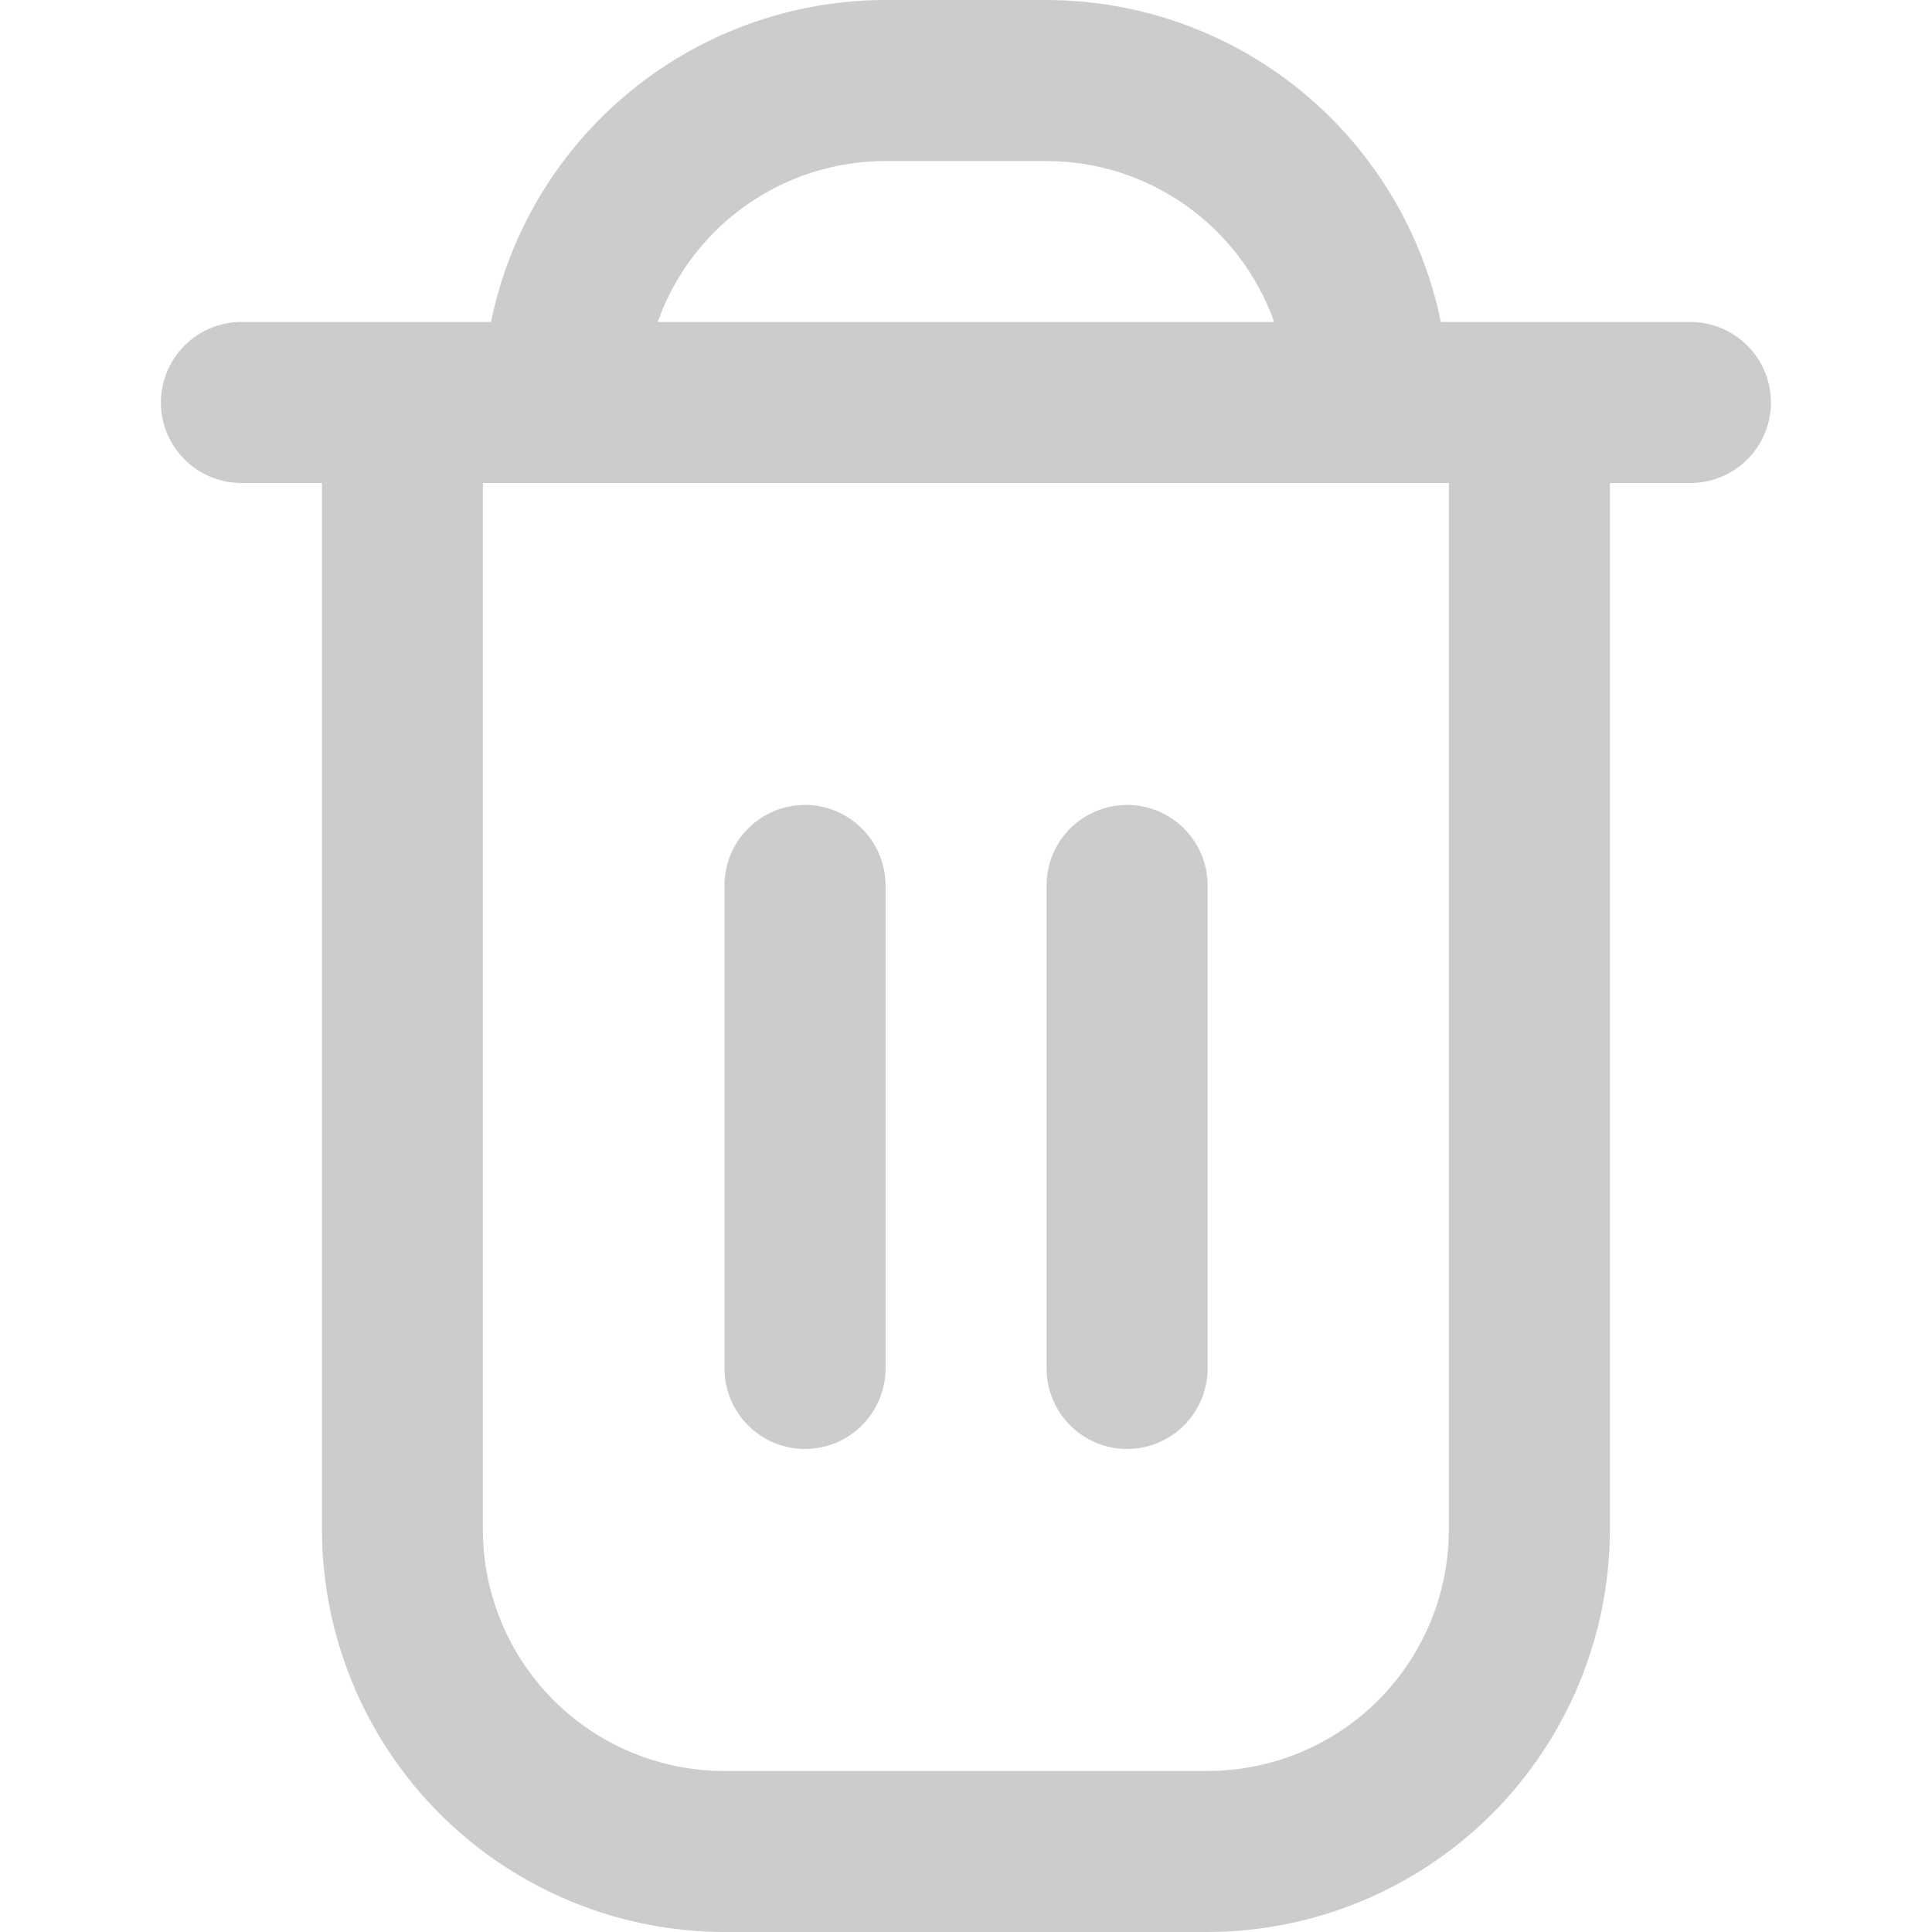 <svg xmlns="http://www.w3.org/2000/svg" width="14" height="14" viewBox="0 0 14 14" fill="none">
<g clip-path="url(#clip0_149_2392)">
<path d="M12.249 2.333H10.441C10.306 1.675 9.947 1.083 9.427 0.658C8.906 0.233 8.255 0.001 7.583 0L6.416 0C5.744 0.001 5.093 0.233 4.572 0.658C4.051 1.083 3.693 1.675 3.558 2.333H1.749C1.595 2.333 1.446 2.395 1.337 2.504C1.227 2.614 1.166 2.762 1.166 2.917C1.166 3.071 1.227 3.22 1.337 3.329C1.446 3.439 1.595 3.5 1.749 3.5H2.333V11.083C2.334 11.857 2.641 12.598 3.188 13.145C3.735 13.691 4.476 13.999 5.249 14H8.749C9.523 13.999 10.264 13.691 10.811 13.145C11.357 12.598 11.665 11.857 11.666 11.083V3.5H12.249C12.404 3.5 12.552 3.439 12.662 3.329C12.771 3.22 12.833 3.071 12.833 2.917C12.833 2.762 12.771 2.614 12.662 2.504C12.552 2.395 12.404 2.333 12.249 2.333ZM6.416 1.167H7.583C7.945 1.167 8.297 1.279 8.593 1.488C8.888 1.697 9.112 1.992 9.233 2.333H4.766C4.887 1.992 5.11 1.697 5.406 1.488C5.701 1.279 6.054 1.167 6.416 1.167ZM10.499 11.083C10.499 11.547 10.315 11.993 9.987 12.321C9.659 12.649 9.213 12.833 8.749 12.833H5.249C4.785 12.833 4.34 12.649 4.012 12.321C3.684 11.993 3.499 11.547 3.499 11.083V3.5H10.499V11.083Z" fill="#ccc"/>
<path d="M5.833 10.5C5.988 10.5 6.136 10.438 6.246 10.329C6.355 10.219 6.417 10.071 6.417 9.916V6.416C6.417 6.262 6.355 6.113 6.246 6.004C6.136 5.894 5.988 5.833 5.833 5.833C5.679 5.833 5.53 5.894 5.421 6.004C5.311 6.113 5.25 6.262 5.25 6.416V9.916C5.25 10.071 5.311 10.219 5.421 10.329C5.53 10.438 5.679 10.5 5.833 10.5Z" fill="#ccc"/>
<path d="M8.167 10.5C8.322 10.5 8.47 10.438 8.58 10.329C8.689 10.219 8.751 10.071 8.751 9.916V6.416C8.751 6.262 8.689 6.113 8.58 6.004C8.47 5.894 8.322 5.833 8.167 5.833C8.013 5.833 7.864 5.894 7.755 6.004C7.645 6.113 7.584 6.262 7.584 6.416V9.916C7.584 10.071 7.645 10.219 7.755 10.329C7.864 10.438 8.013 10.5 8.167 10.5Z" fill="#ccc"/>
</g>
<defs>
<clipPath id="clip0_149_2392">
<rect width="14" height="14" fill="#ccc"/>
</clipPath>
</defs>
</svg>